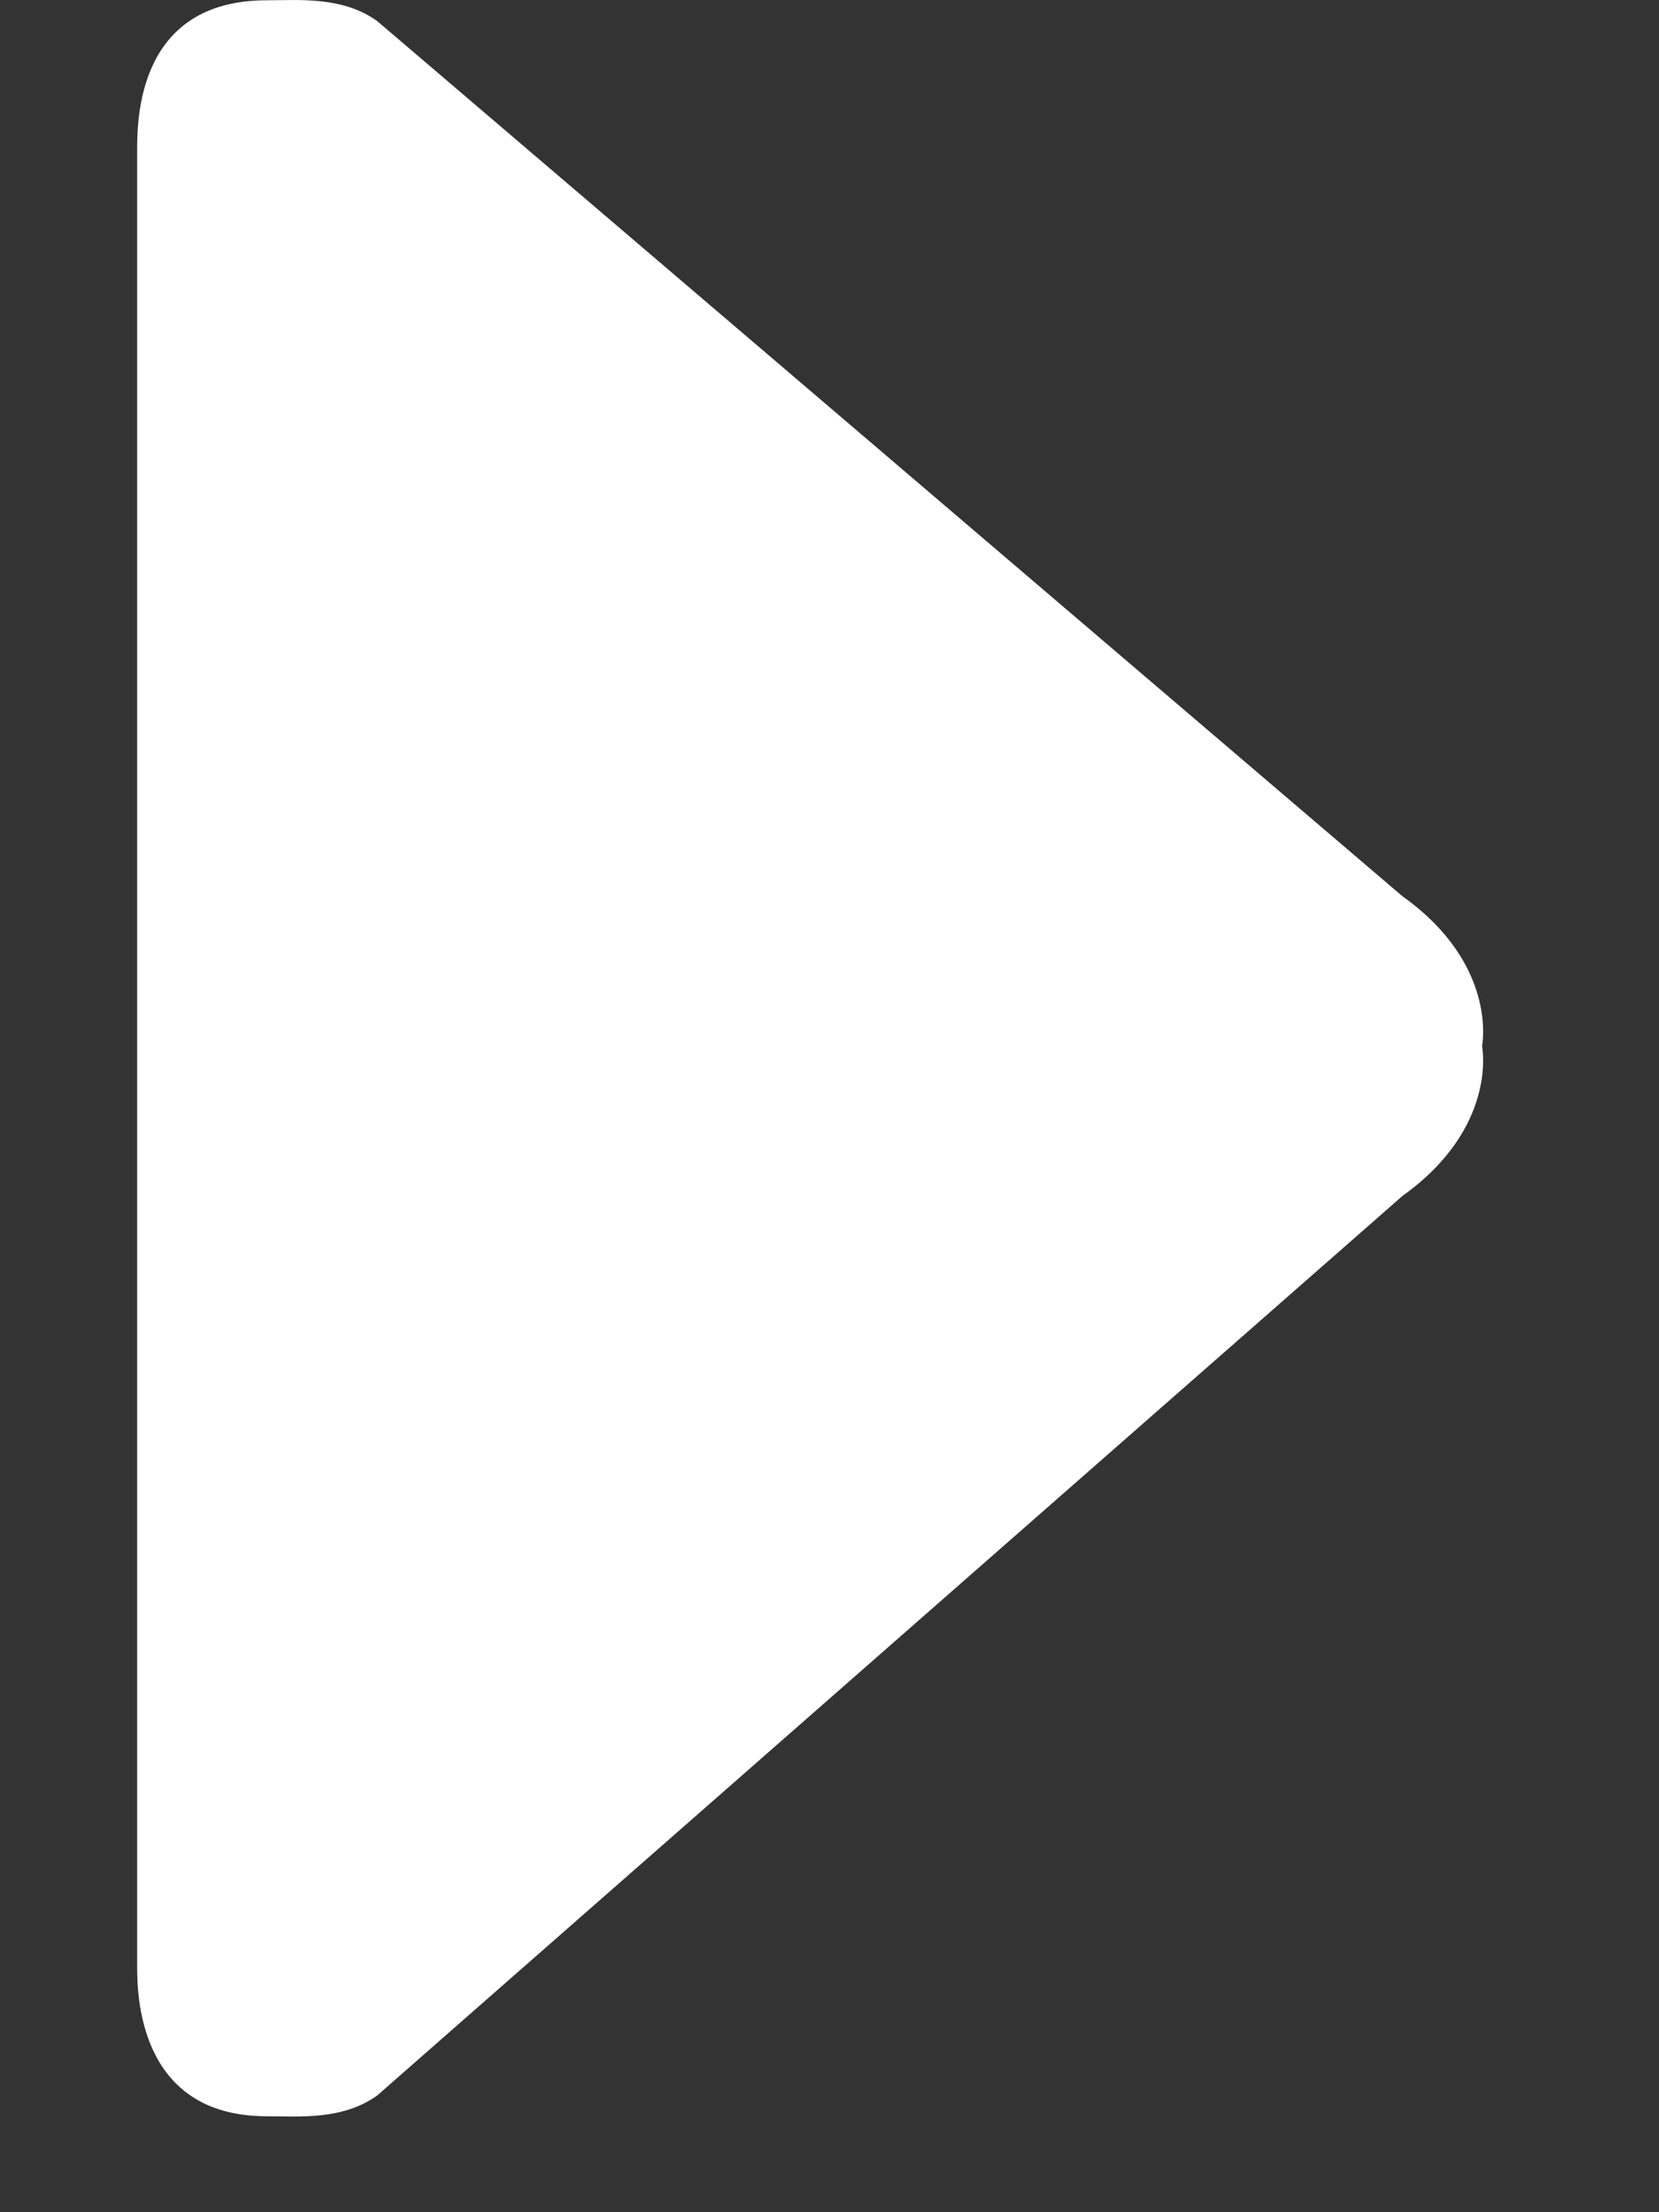 <svg width="6" height="8" viewBox="0 0 6 8" fill="none" xmlns="http://www.w3.org/2000/svg">
<rect x="0" y="0" width="6" height="8" fill="#333333" stroke="none"/>
<path fill-rule="evenodd" clip-rule="evenodd" d="M5.072 3.241L1.364 0.076C1.238 -0.014 1.082 0.001 0.965 0.001C0.494 0.001 0.496 0.437 0.496 0.548V7.107C0.496 7.2 0.494 7.653 0.965 7.653C1.082 7.653 1.238 7.668 1.364 7.578L5.072 4.325C5.42 4.076 5.36 3.783 5.36 3.783C5.36 3.783 5.42 3.489 5.072 3.241Z" fill="white"/>
</svg>
